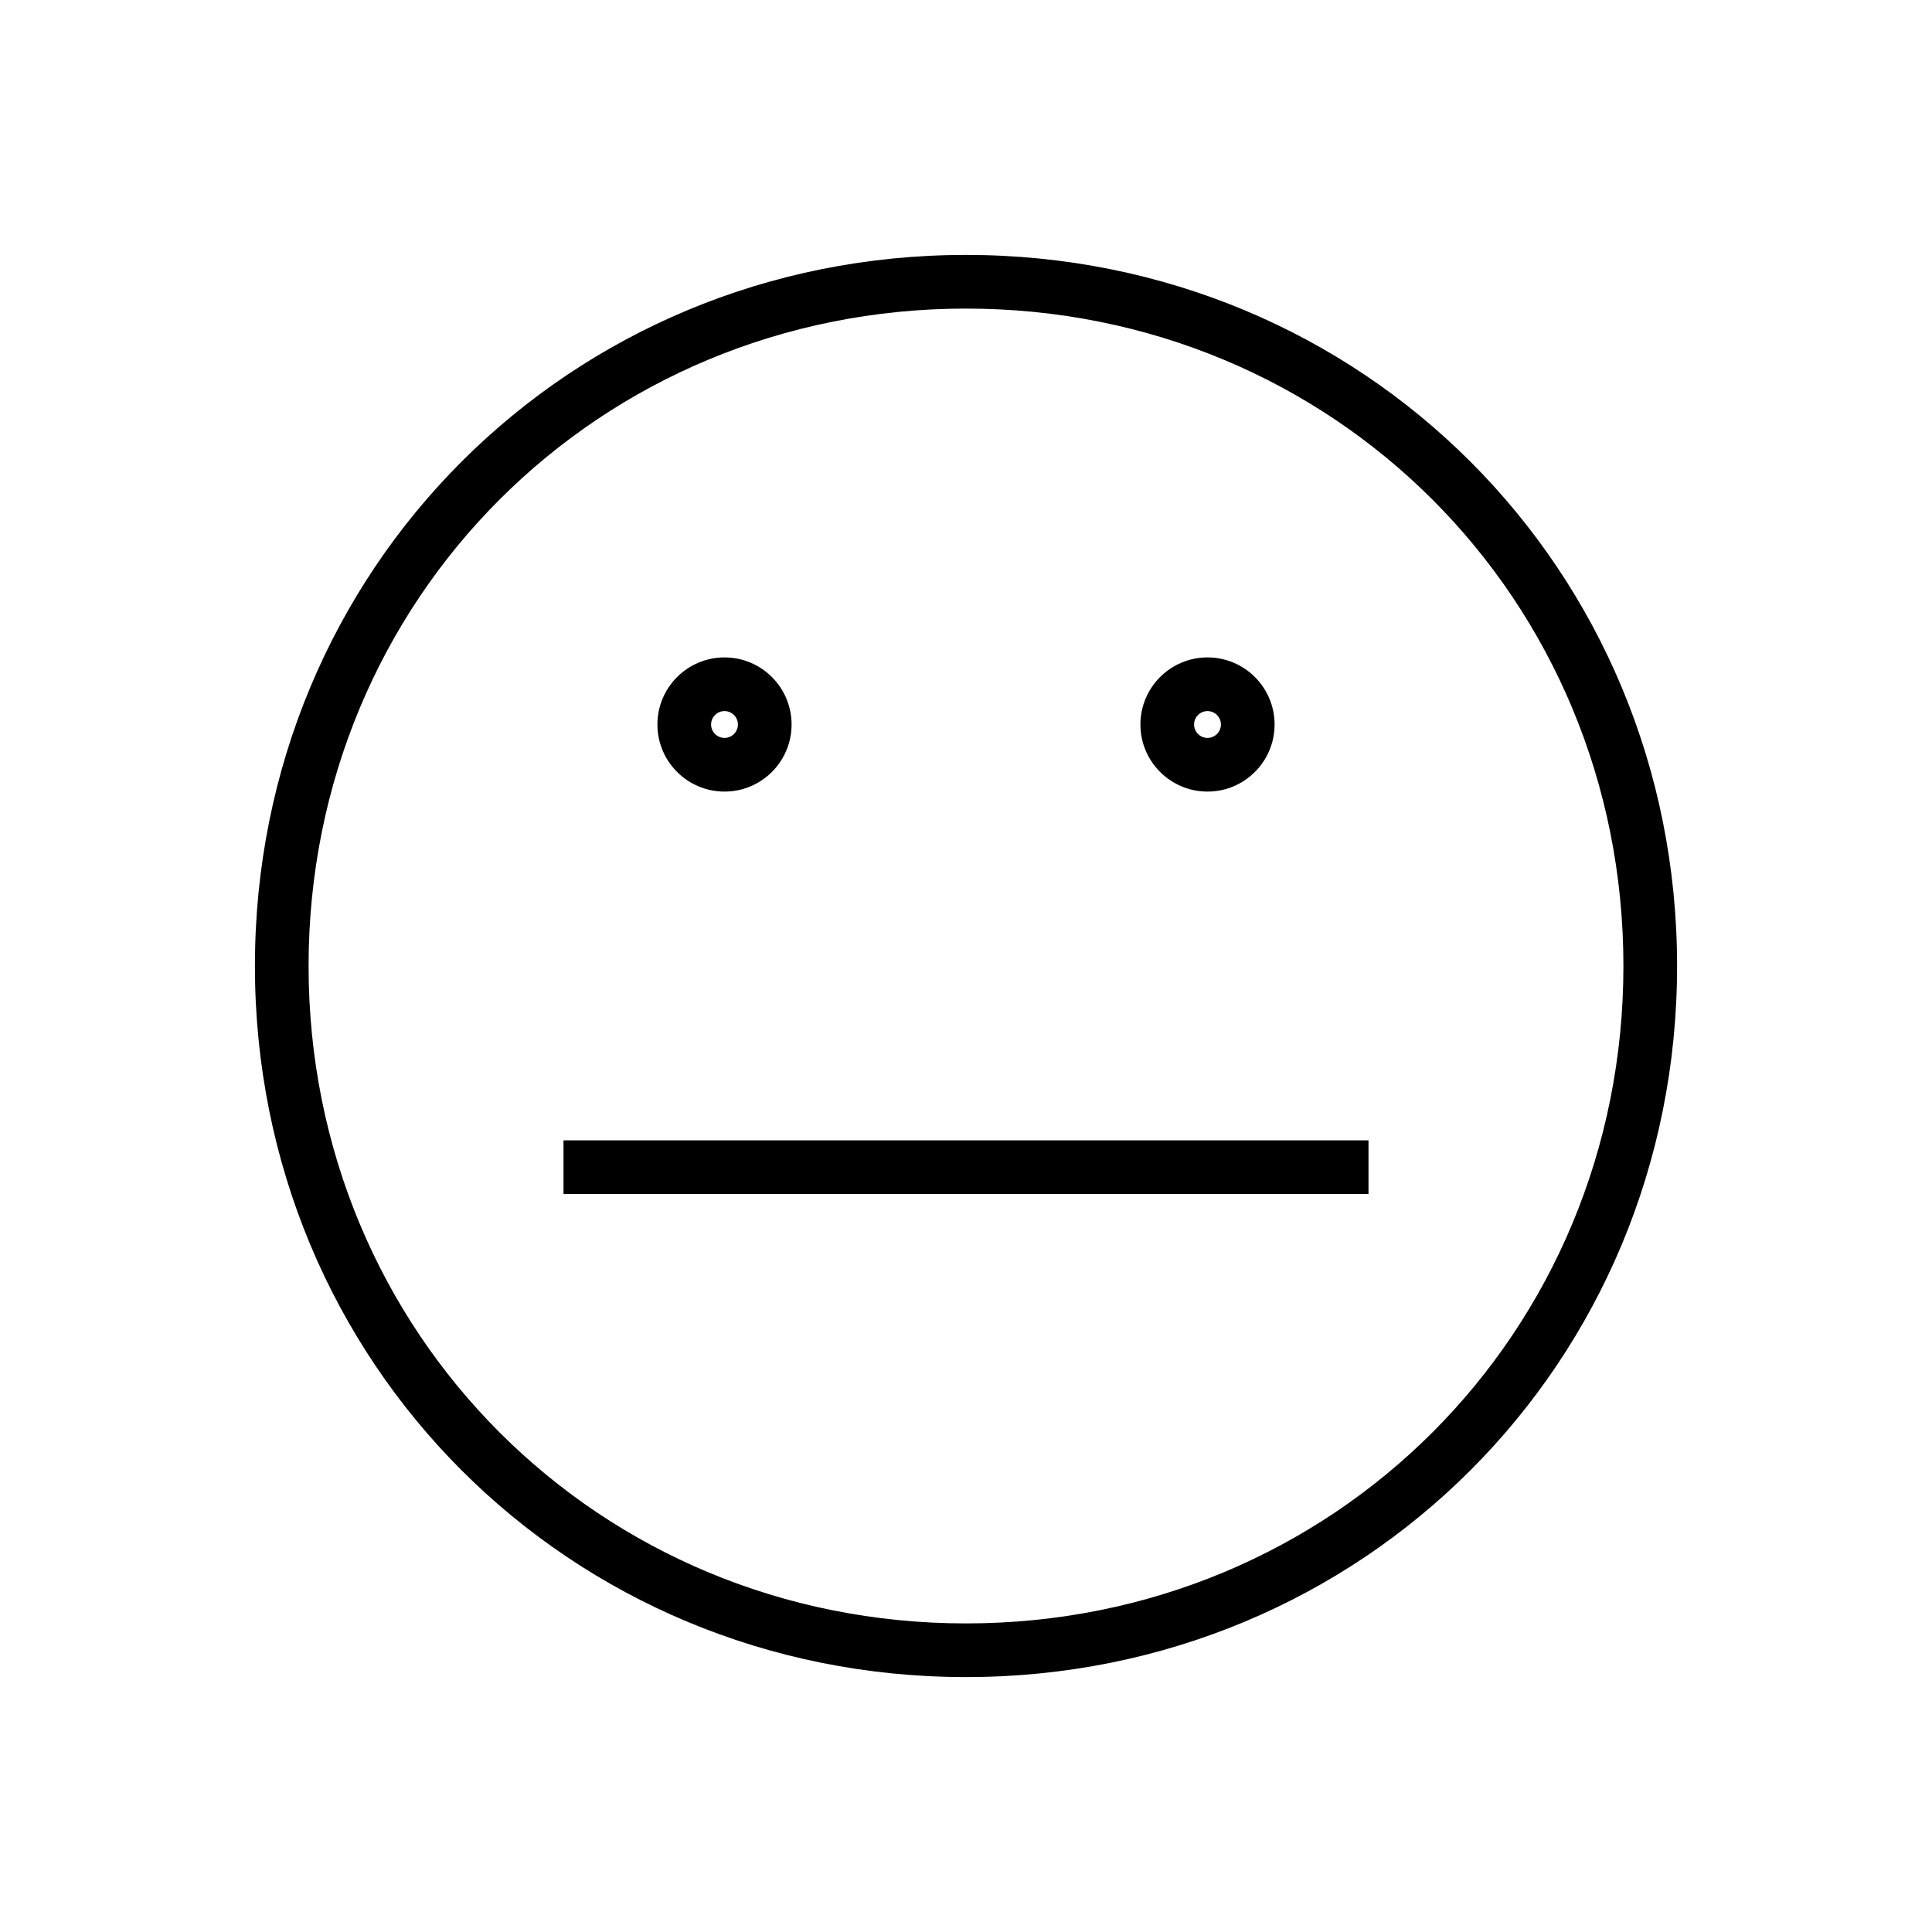 <svg width="36" height="36" viewBox="0,0,36,36" xmlns="http://www.w3.org/2000/svg"><path fill-rule="evenodd" clip-rule="evenodd" d="m5.75,18C5.75,11.156,11.157,5.75,18,5.75S30.25,11.156,30.25,18c0,6.843-5.407,12.25-12.25,12.25s-12.25-5.407-12.25-12.25zM18,4.75c-7.395,0-13.25,5.853-13.25,13.25,0,7.395,5.855,13.25,13.25,13.25s13.25-5.855,13.25-13.25c0-7.397-5.855-13.25-13.25-13.25zm7.5,17.499v-1h-15v1h15zM12.25,13.5c0-.69.56-1.25,1.25-1.25s1.25.56,1.25,1.25-.56,1.25-1.25,1.25-1.25-.56-1.25-1.25zm1.25-.25c-.138,0-.25.112-.25.25s.112.25.25.25.25-.112.25-.25-.112-.25-.25-.25zm9-1c-.69,0-1.25.56-1.25,1.25s.56,1.25,1.25,1.25,1.25-.56,1.25-1.25-.56-1.25-1.25-1.25zm-.25,1.25c0-.138.112-.25.25-.25s.25.112.25.25-.112.25-.25.25-.25-.112-.25-.25z"/></svg>